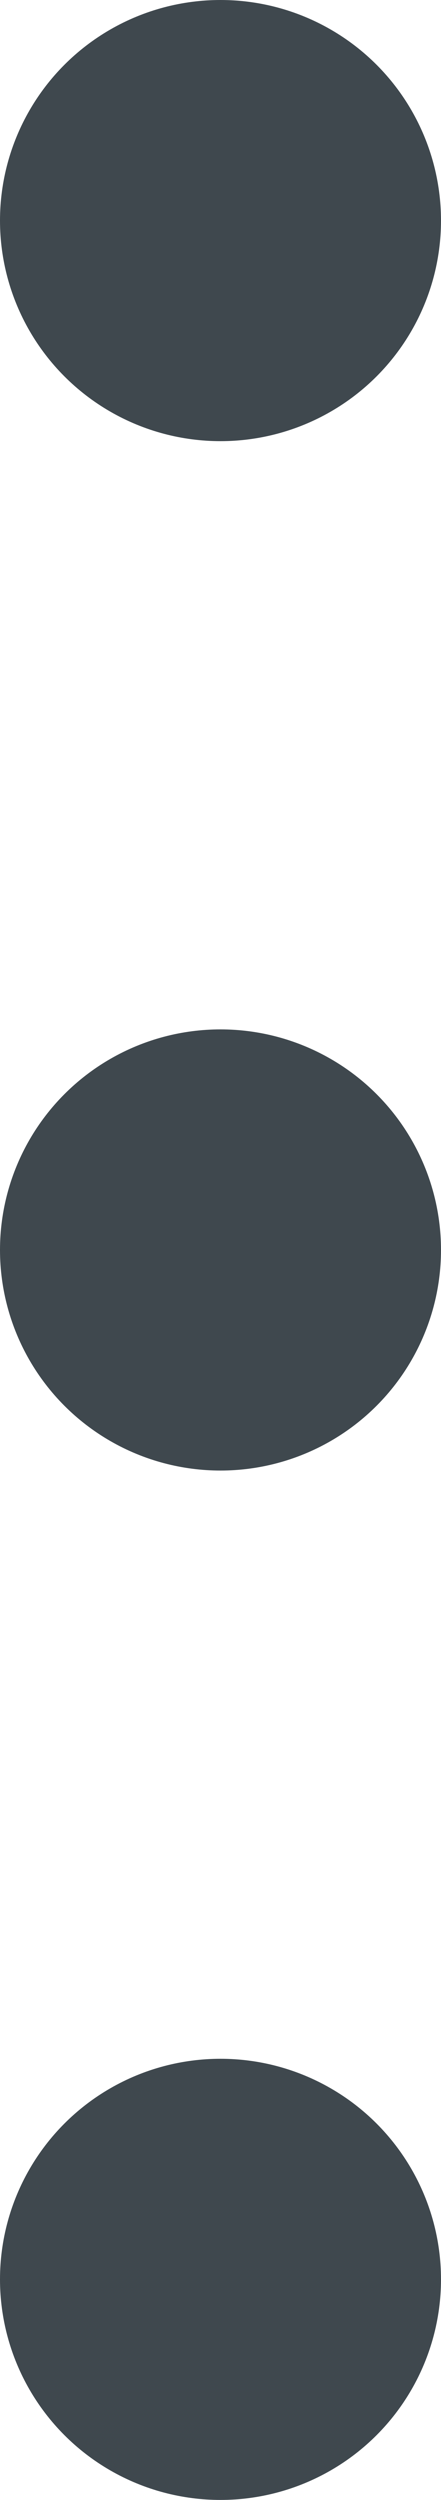 <svg xmlns="http://www.w3.org/2000/svg" width="3" height="17" viewBox="0 0 3 17">
    <g fill="#3F484E" fill-rule="evenodd">
        <circle cx="1.5" cy="1.5" r="1.5"/>
        <circle cx="1.5" cy="8.5" r="1.5"/>
        <circle cx="1.5" cy="15.5" r="1.5"/>
    </g>
</svg>
